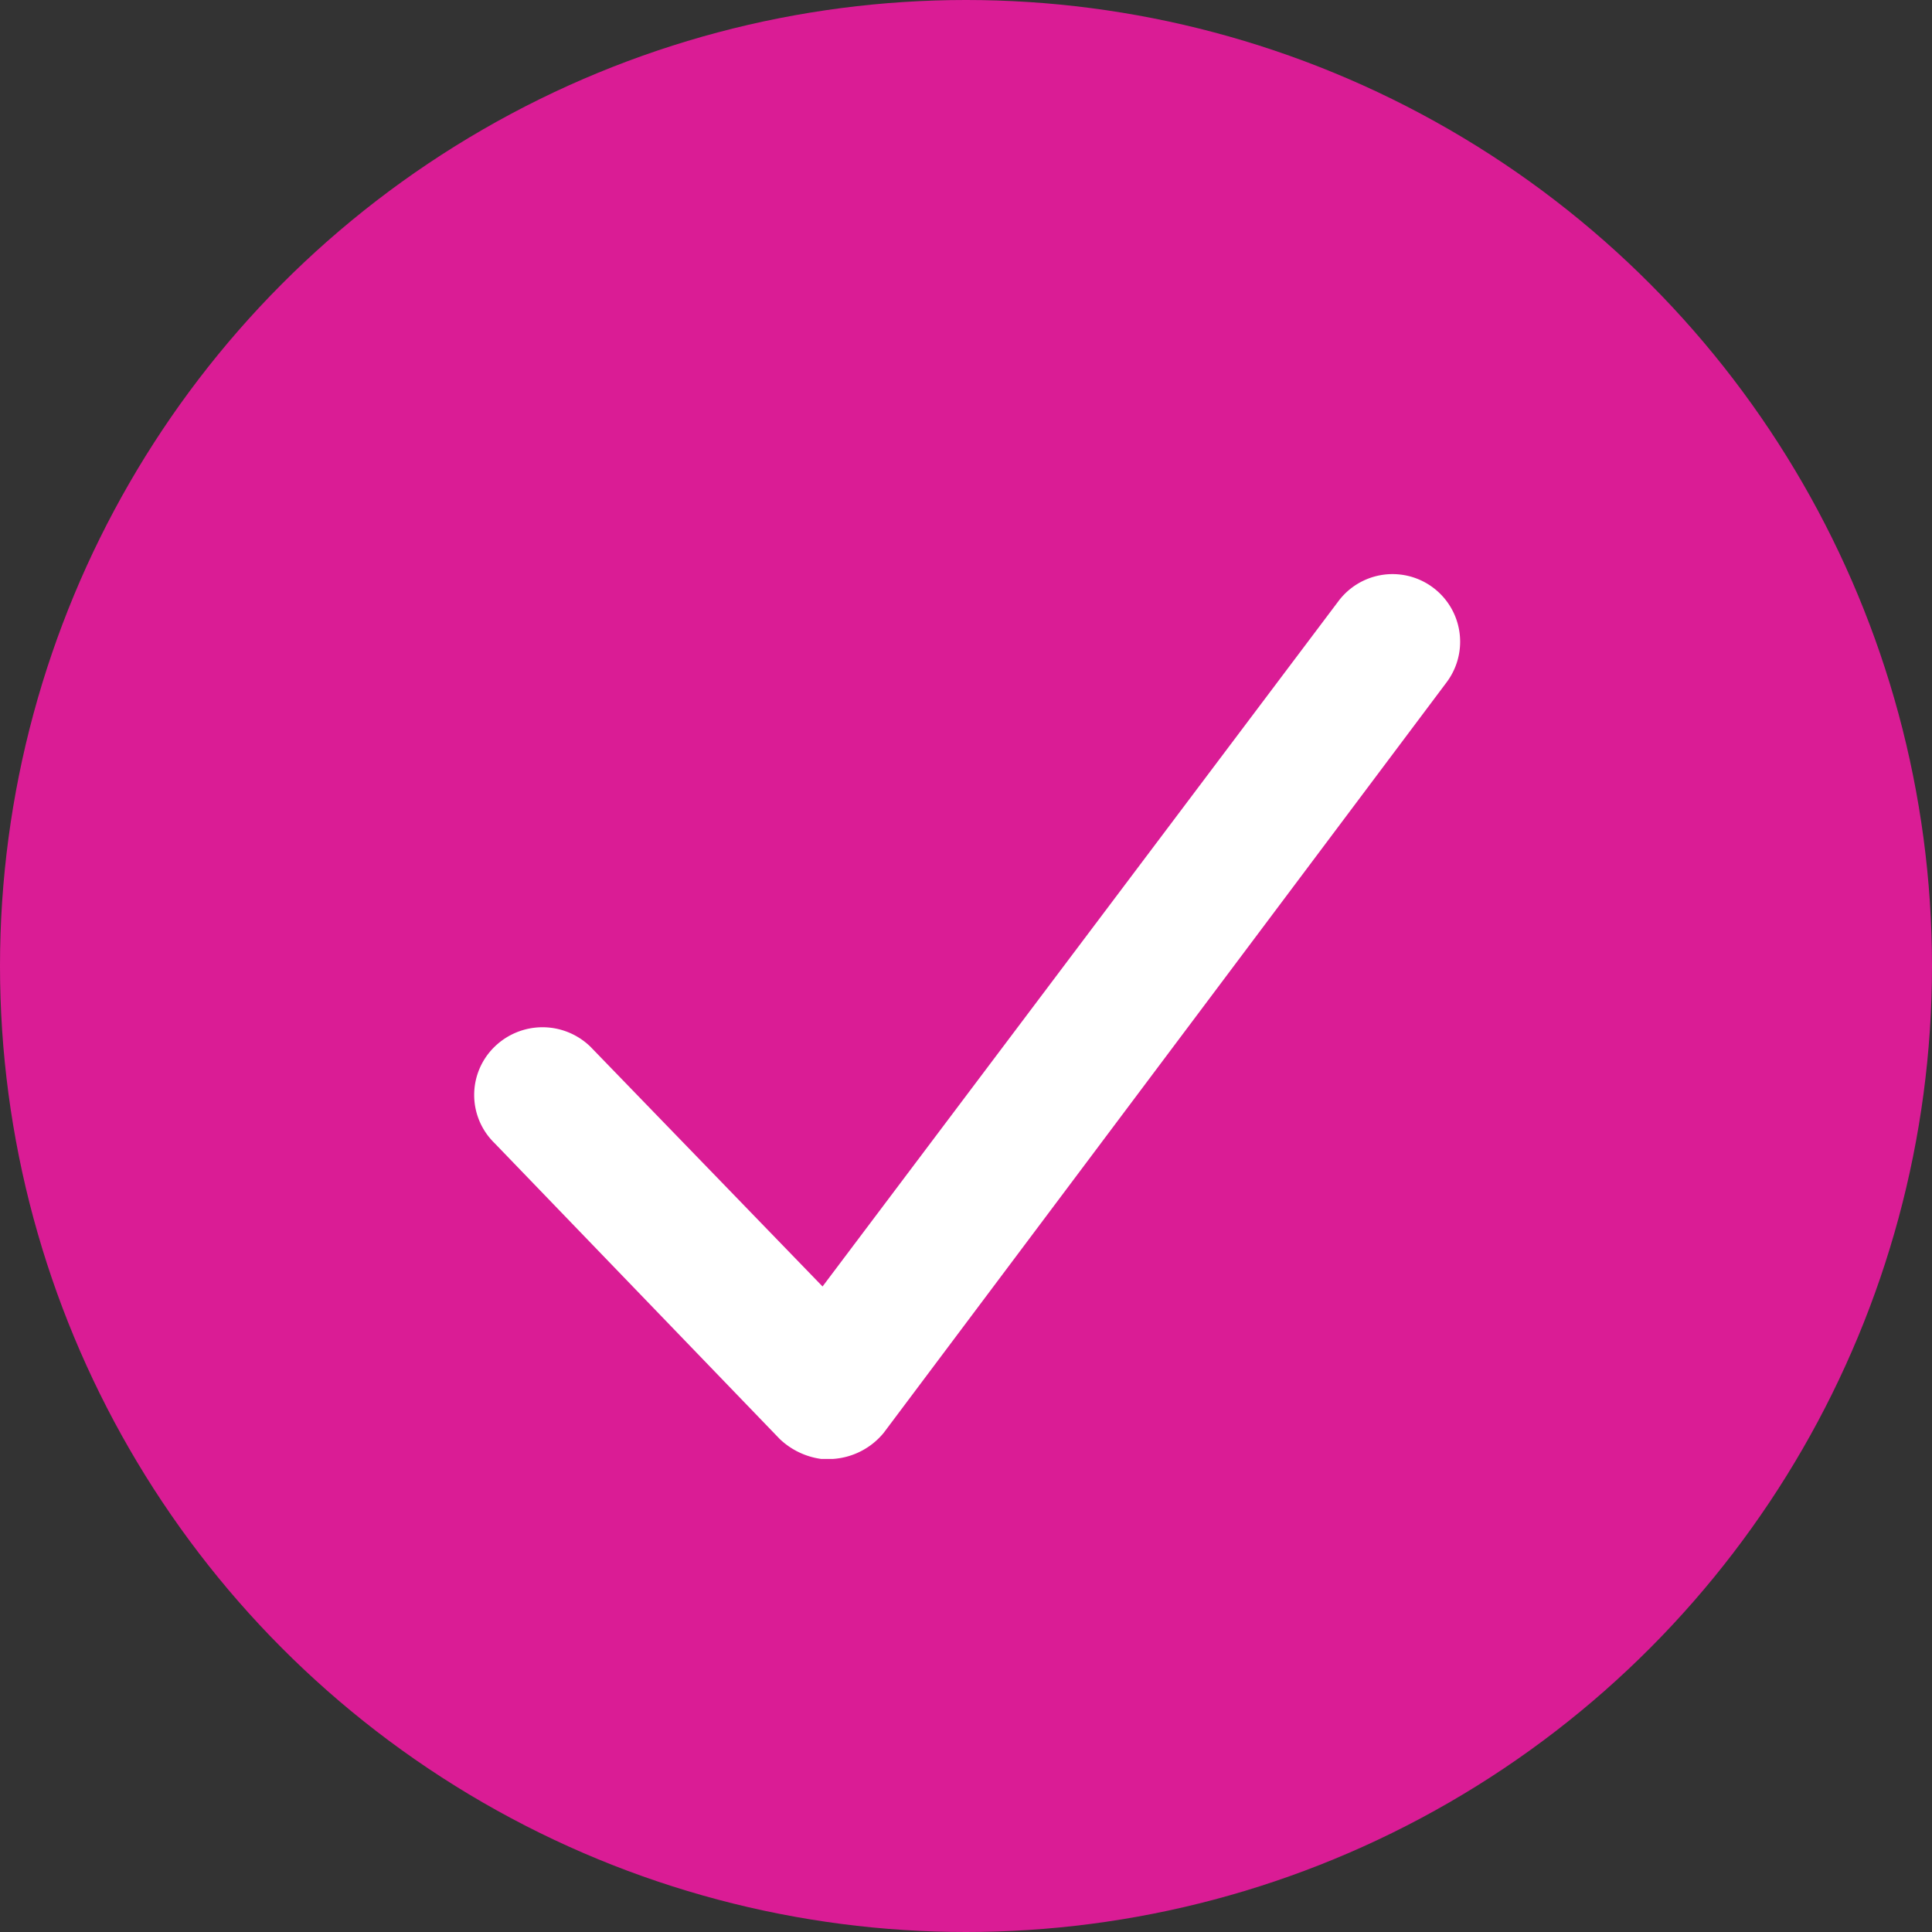 <svg xmlns="http://www.w3.org/2000/svg" viewBox="0 0 12.66 12.66"><rect x="0" y="0" width="12.66" height="12.66" fill="#333333" stroke="none"/><defs><style>.cls-1{fill:#DA1C95;}.cls-2{fill:#fff;}</style></defs><title>Checked</title><g id="Layer_2" data-name="Layer 2"><g id="Layer_1-2" data-name="Layer 1"><circle class="cls-1" cx="6.33" cy="6.33" r="6.33"/><path class="cls-2" d="M5.38,9.56a.49.49,0,0,1-.27-.13L3.24,7.49a.44.44,0,0,1,0-.63.45.45,0,0,1,.63,0L5.39,8.43,8.77,3.94a.44.44,0,0,1,.71.53L5.79,9.39a.47.47,0,0,1-.33.17Z"/></g></g></svg>